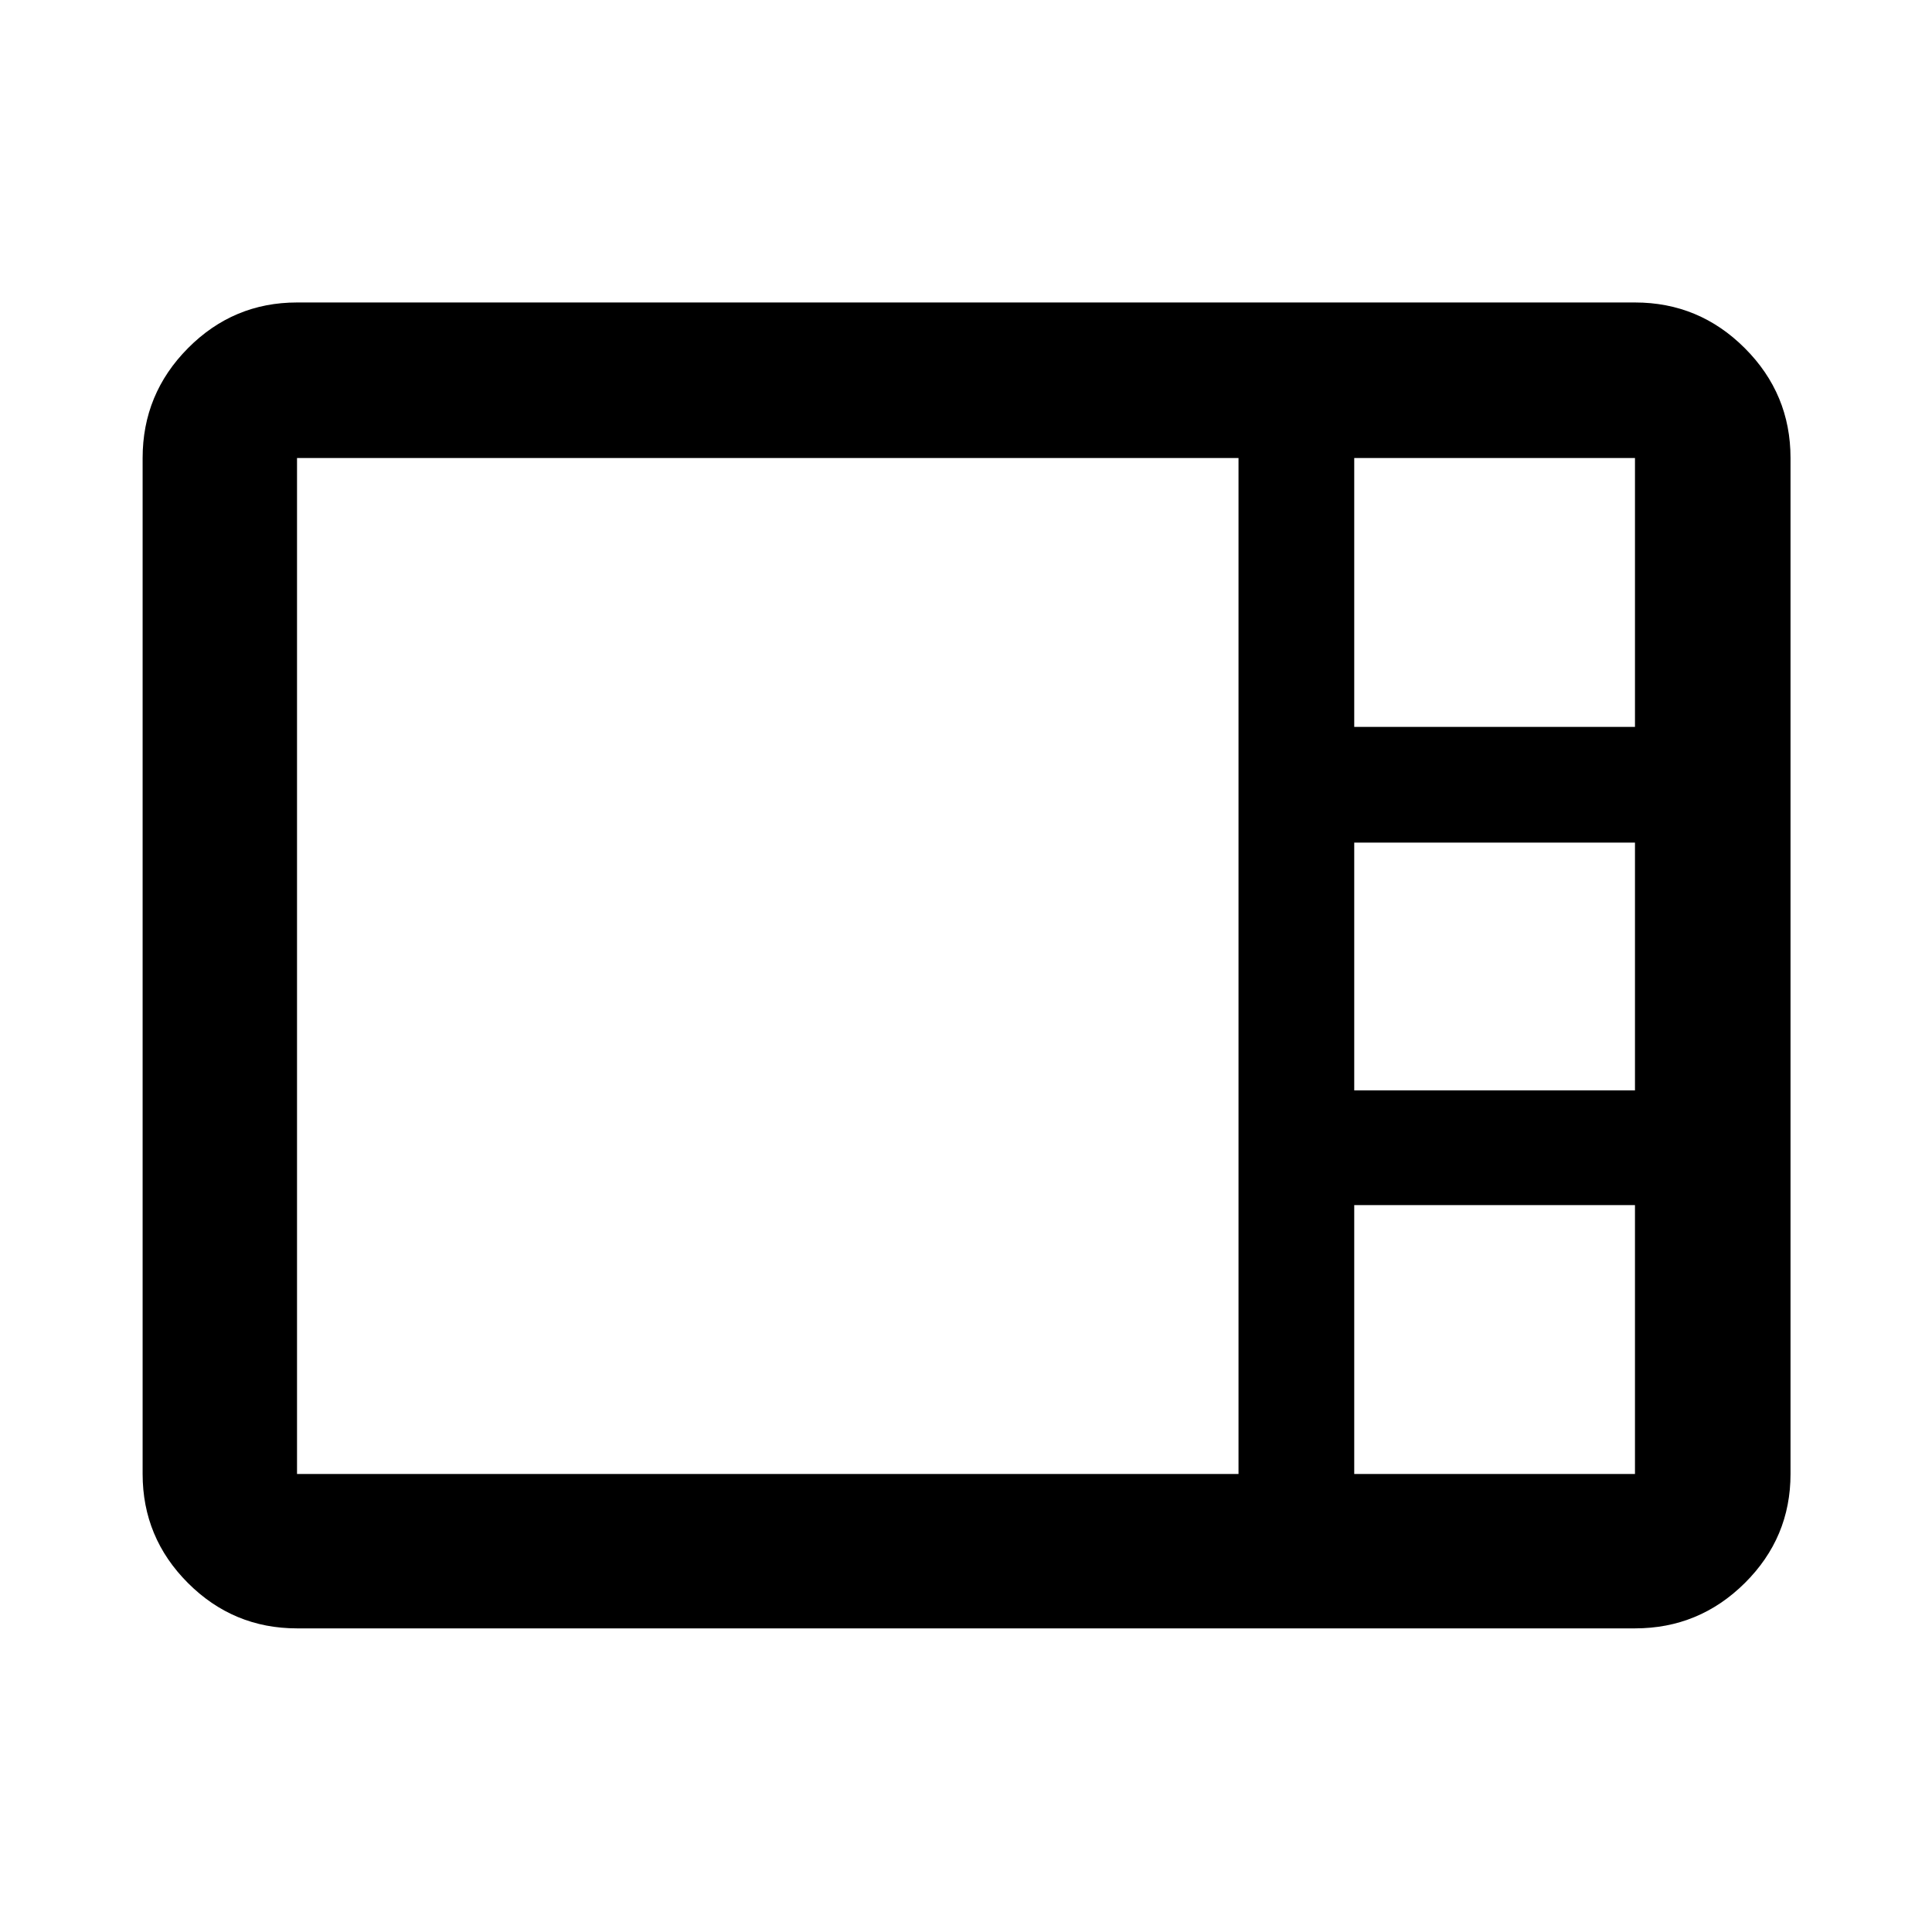 <svg xmlns="http://www.w3.org/2000/svg" height="48" viewBox="0 -960 960 960" width="48"><path d="M147.59-150.87q-31.65 0-54.19-22.53-22.53-22.54-22.53-54.19v-504.82q0-31.88 22.53-54.58 22.54-22.71 54.19-22.71h664.82q31.88 0 54.58 22.71 22.71 22.7 22.71 54.58v504.82q0 31.65-22.71 54.19-22.7 22.53-54.58 22.53H147.59ZM672.91-598.8h139.5v-133.61h-139.5v133.61Zm0 180.6h139.5v-123.1h-139.5v123.1ZM147.59-227.59h467.82v-504.82H147.59v504.82Zm525.32 0h139.5V-361.2h-139.5v133.61Z"/></svg>